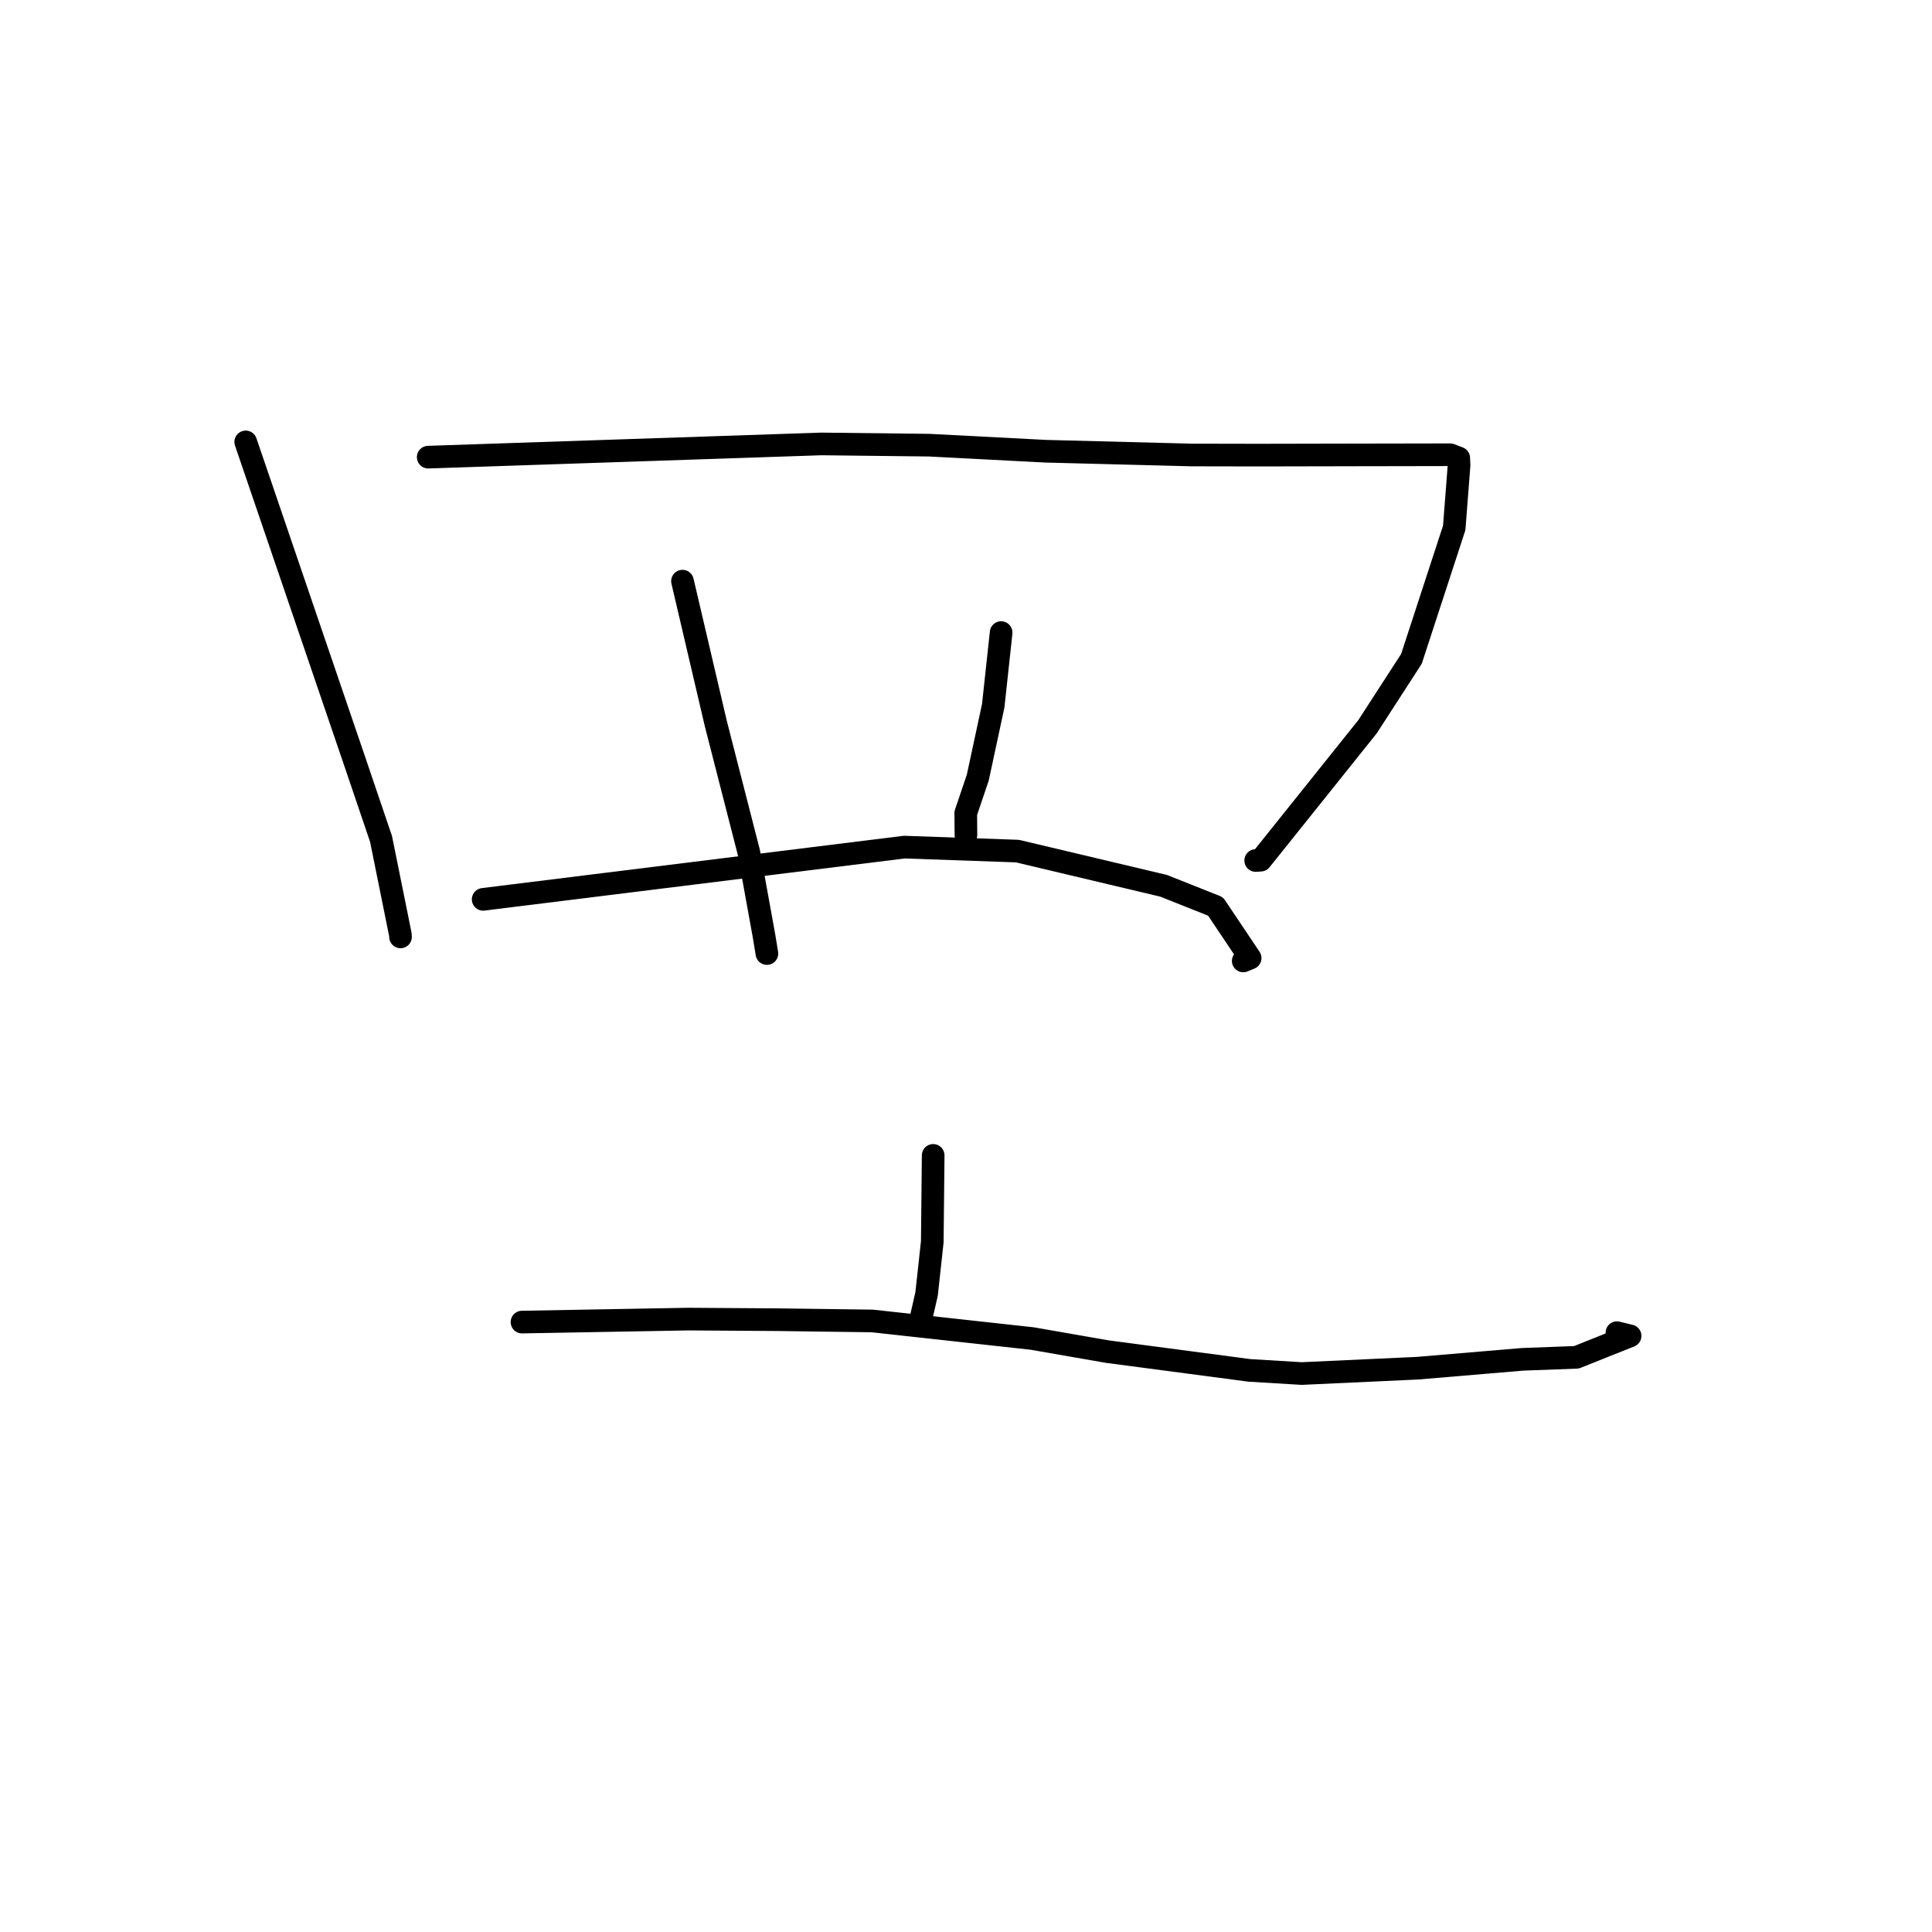 <?xml version="1.0" standalone="no"?>
    <svg width="256" height="256" xmlns="http://www.w3.org/2000/svg" version="1.1">
    <polyline stroke="black" stroke-width="3" stroke-linecap="round" fill="transparent" stroke-linejoin="round" points="32.558 58.556 39.777 79.711 46.996 100.867 50.491 111.169 53.047 123.811 53.071 124.143 " />
        <polyline stroke="black" stroke-width="3" stroke-linecap="round" fill="transparent" stroke-linejoin="round" points="56.74 60.575 82.777 59.7 108.813 58.824 123.111 58.987 138.588 59.791 157.869 60.288 166.794 60.305 180.021 60.278 190.022 60.26 192.161 60.255 193.289 60.688 193.334 61.634 192.692 69.946 187.023 87.302 181.203 96.296 174.069 105.209 167.048 113.98 166.387 114.021 " />
        <polyline stroke="black" stroke-width="3" stroke-linecap="round" fill="transparent" stroke-linejoin="round" points="90.433 77.006 92.64 86.435 94.846 95.864 99.238 112.997 101.229 123.975 101.558 125.966 101.621 126.35 " />
        <polyline stroke="black" stroke-width="3" stroke-linecap="round" fill="transparent" stroke-linejoin="round" points="132.655 83.821 132.131 88.668 131.607 93.516 129.562 103.036 127.968 107.744 127.986 109.945 127.992 110.628 " />
        <polyline stroke="black" stroke-width="3" stroke-linecap="round" fill="transparent" stroke-linejoin="round" points="64.022 119.168 91.925 115.707 119.829 112.247 134.811 112.775 154.173 117.369 161.065 120.107 165.652 126.952 164.735 127.329 " />
        <polyline stroke="black" stroke-width="3" stroke-linecap="round" fill="transparent" stroke-linejoin="round" points="123.651 153.094 123.592 158.822 123.532 164.55 122.778 171.46 121.992 174.889 121.87 175.424 " />
        <polyline stroke="black" stroke-width="3" stroke-linecap="round" fill="transparent" stroke-linejoin="round" points="69.167 175.183 80.186 174.985 91.204 174.787 103.178 174.867 115.593 175.034 136.776 177.362 146.709 179.093 165.551 181.583 172.487 182.001 187.862 181.291 201.759 180.117 208.884 179.852 215.998 177.012 214.25 176.588 " />
        </svg>